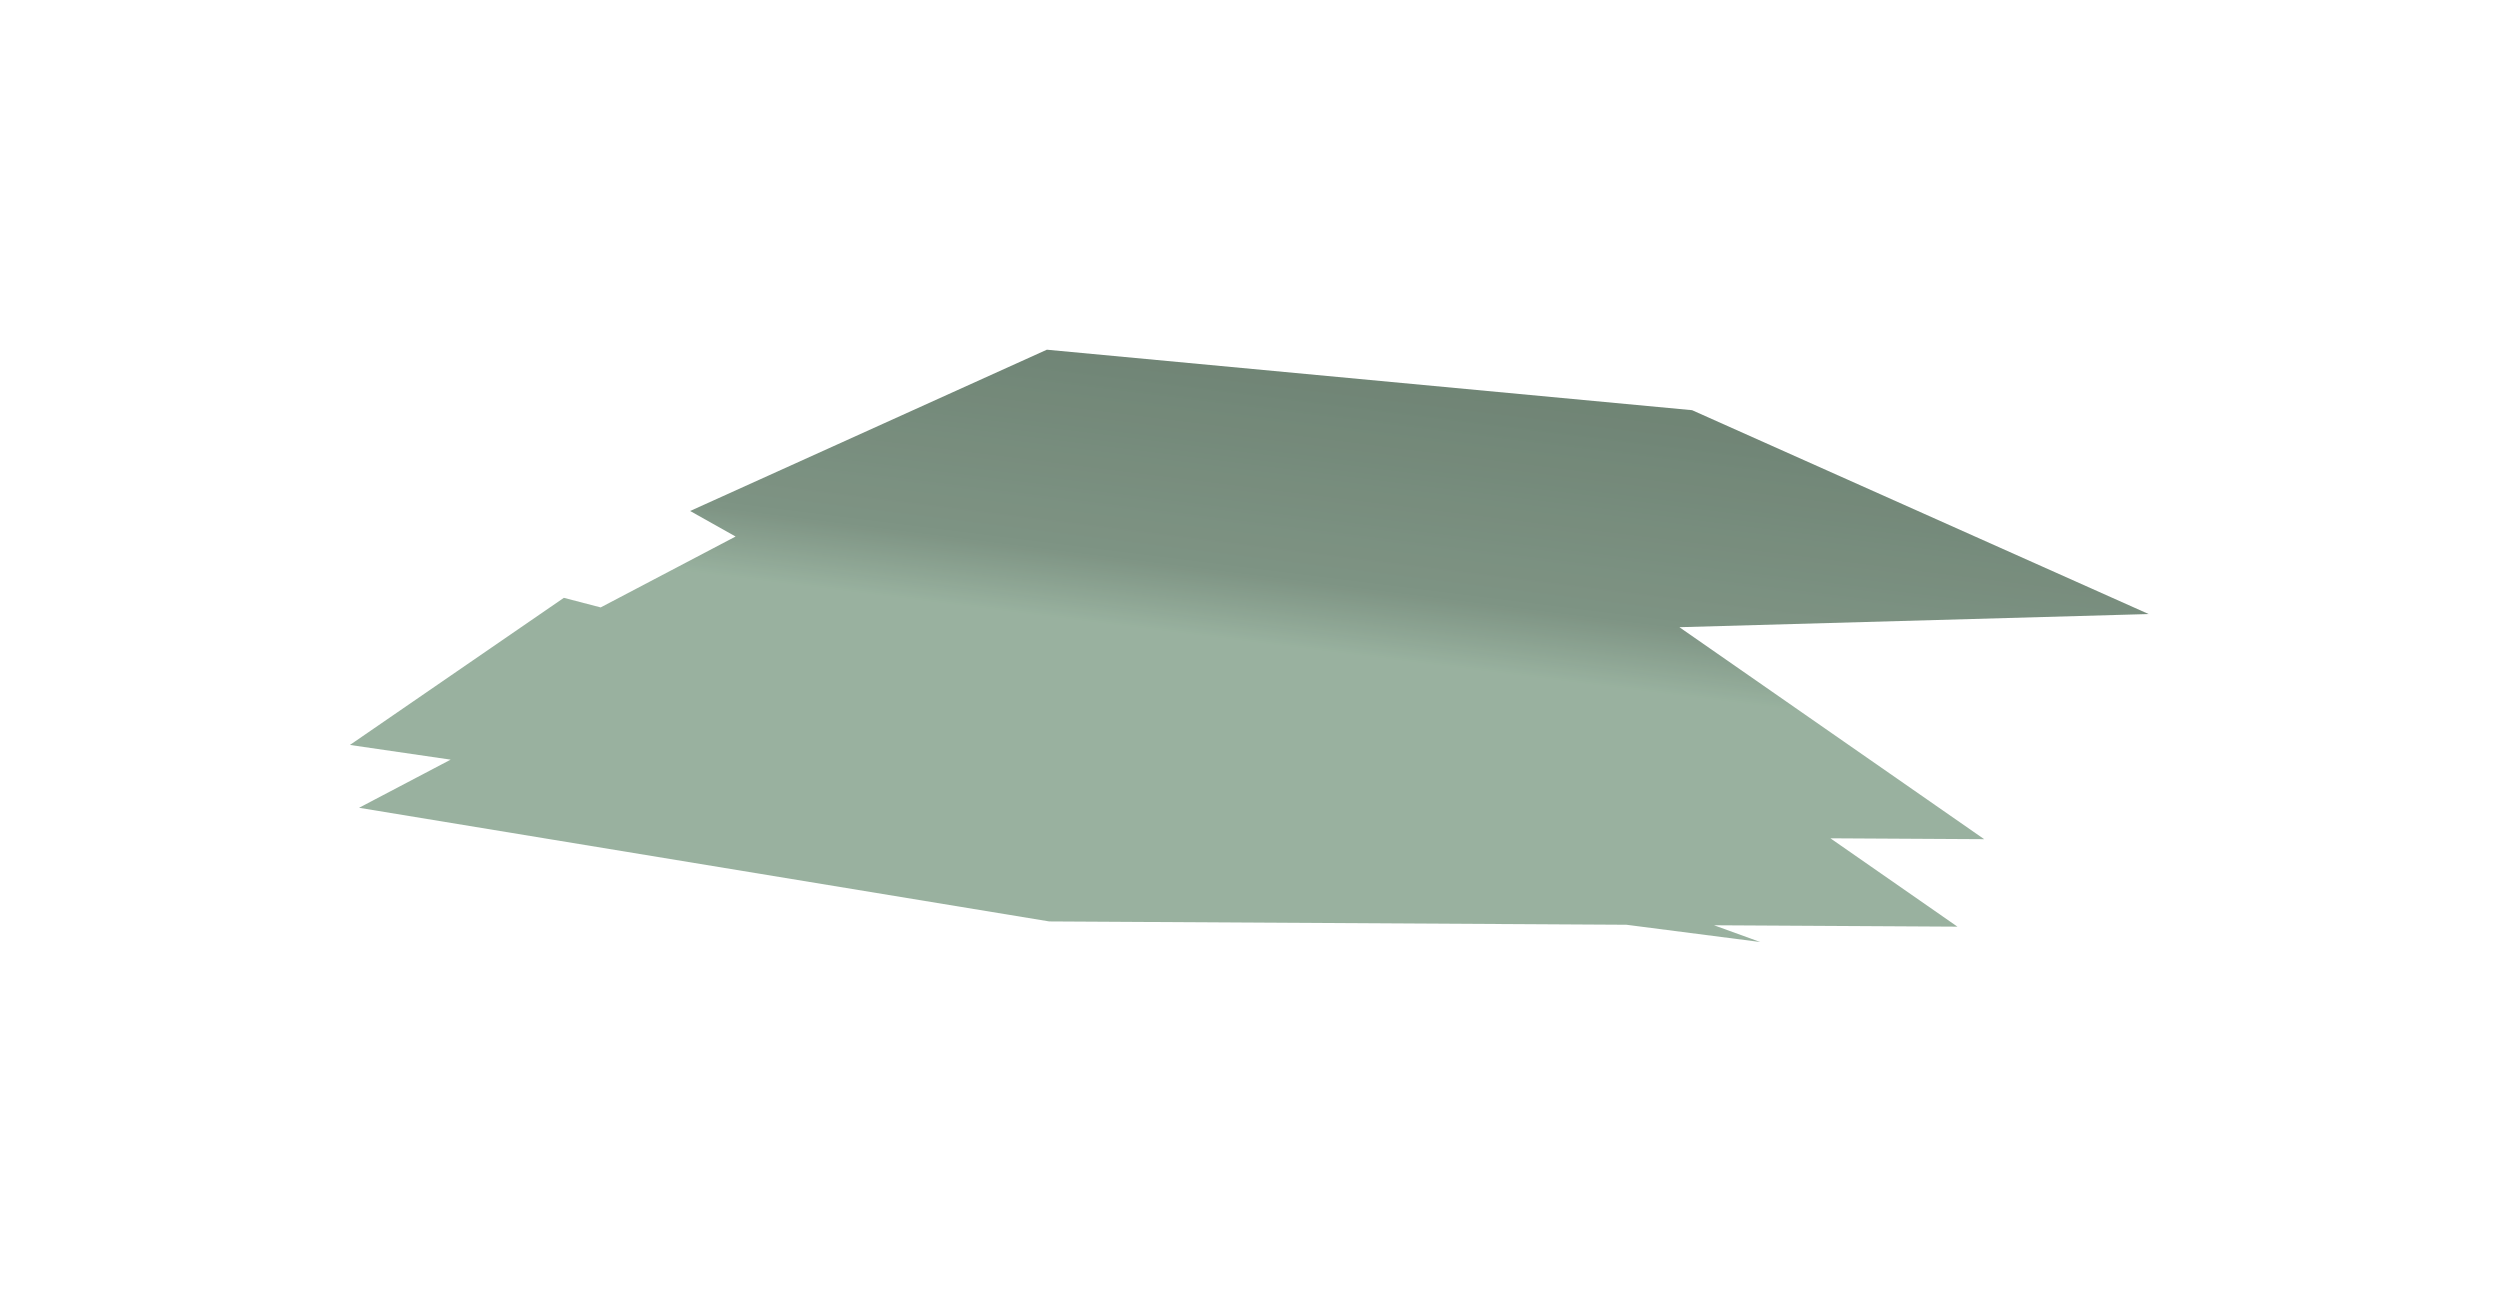 <svg width="336" height="174" viewBox="0 0 336 174" fill="none" xmlns="http://www.w3.org/2000/svg">
<g style="mix-blend-mode:hard-light" opacity="0.8" filter="url(#filter0_f_6888_41101)">
<path fill-rule="evenodd" clip-rule="evenodd" d="M288.781 82.528L225.71 84.295L266.676 112.787L246.007 112.668L263.081 124.543L230.361 124.355L236.573 126.606L218.588 124.287L141.013 123.839L48.256 108.566L60.568 102.097L47.031 100.121L75.782 80.348L80.73 81.637L98.864 72.109L92.754 68.677L140.696 47L227.417 55.129L288.781 82.528Z" fill="url(#paint0_linear_6888_41101)"/>
</g>
<defs>
<filter id="filter0_f_6888_41101" x="0.357" y="0.326" width="335.098" height="172.954" filterUnits="userSpaceOnUse" color-interpolation-filters="sRGB">
<feFlood flood-opacity="0" result="BackgroundImageFix"/>
<feBlend mode="normal" in="SourceGraphic" in2="BackgroundImageFix" result="shape"/>
<feGaussianBlur stdDeviation="23.337" result="effect1_foregroundBlur_6888_41101"/>
</filter>
<linearGradient id="paint0_linear_6888_41101" x1="195.79" y1="52.763" x2="182.019" y2="162.712" gradientUnits="userSpaceOnUse">
<stop stop-color="#4C6653"/>
<stop offset="0.249" stop-color="#5E7965"/>
<stop offset="0.332" stop-color="#7F9E87"/>
<stop offset="0.725" stop-color="#7F9E87"/>
<stop offset="0.962" stop-color="#89A02D"/>
</linearGradient>
</defs>
</svg>
